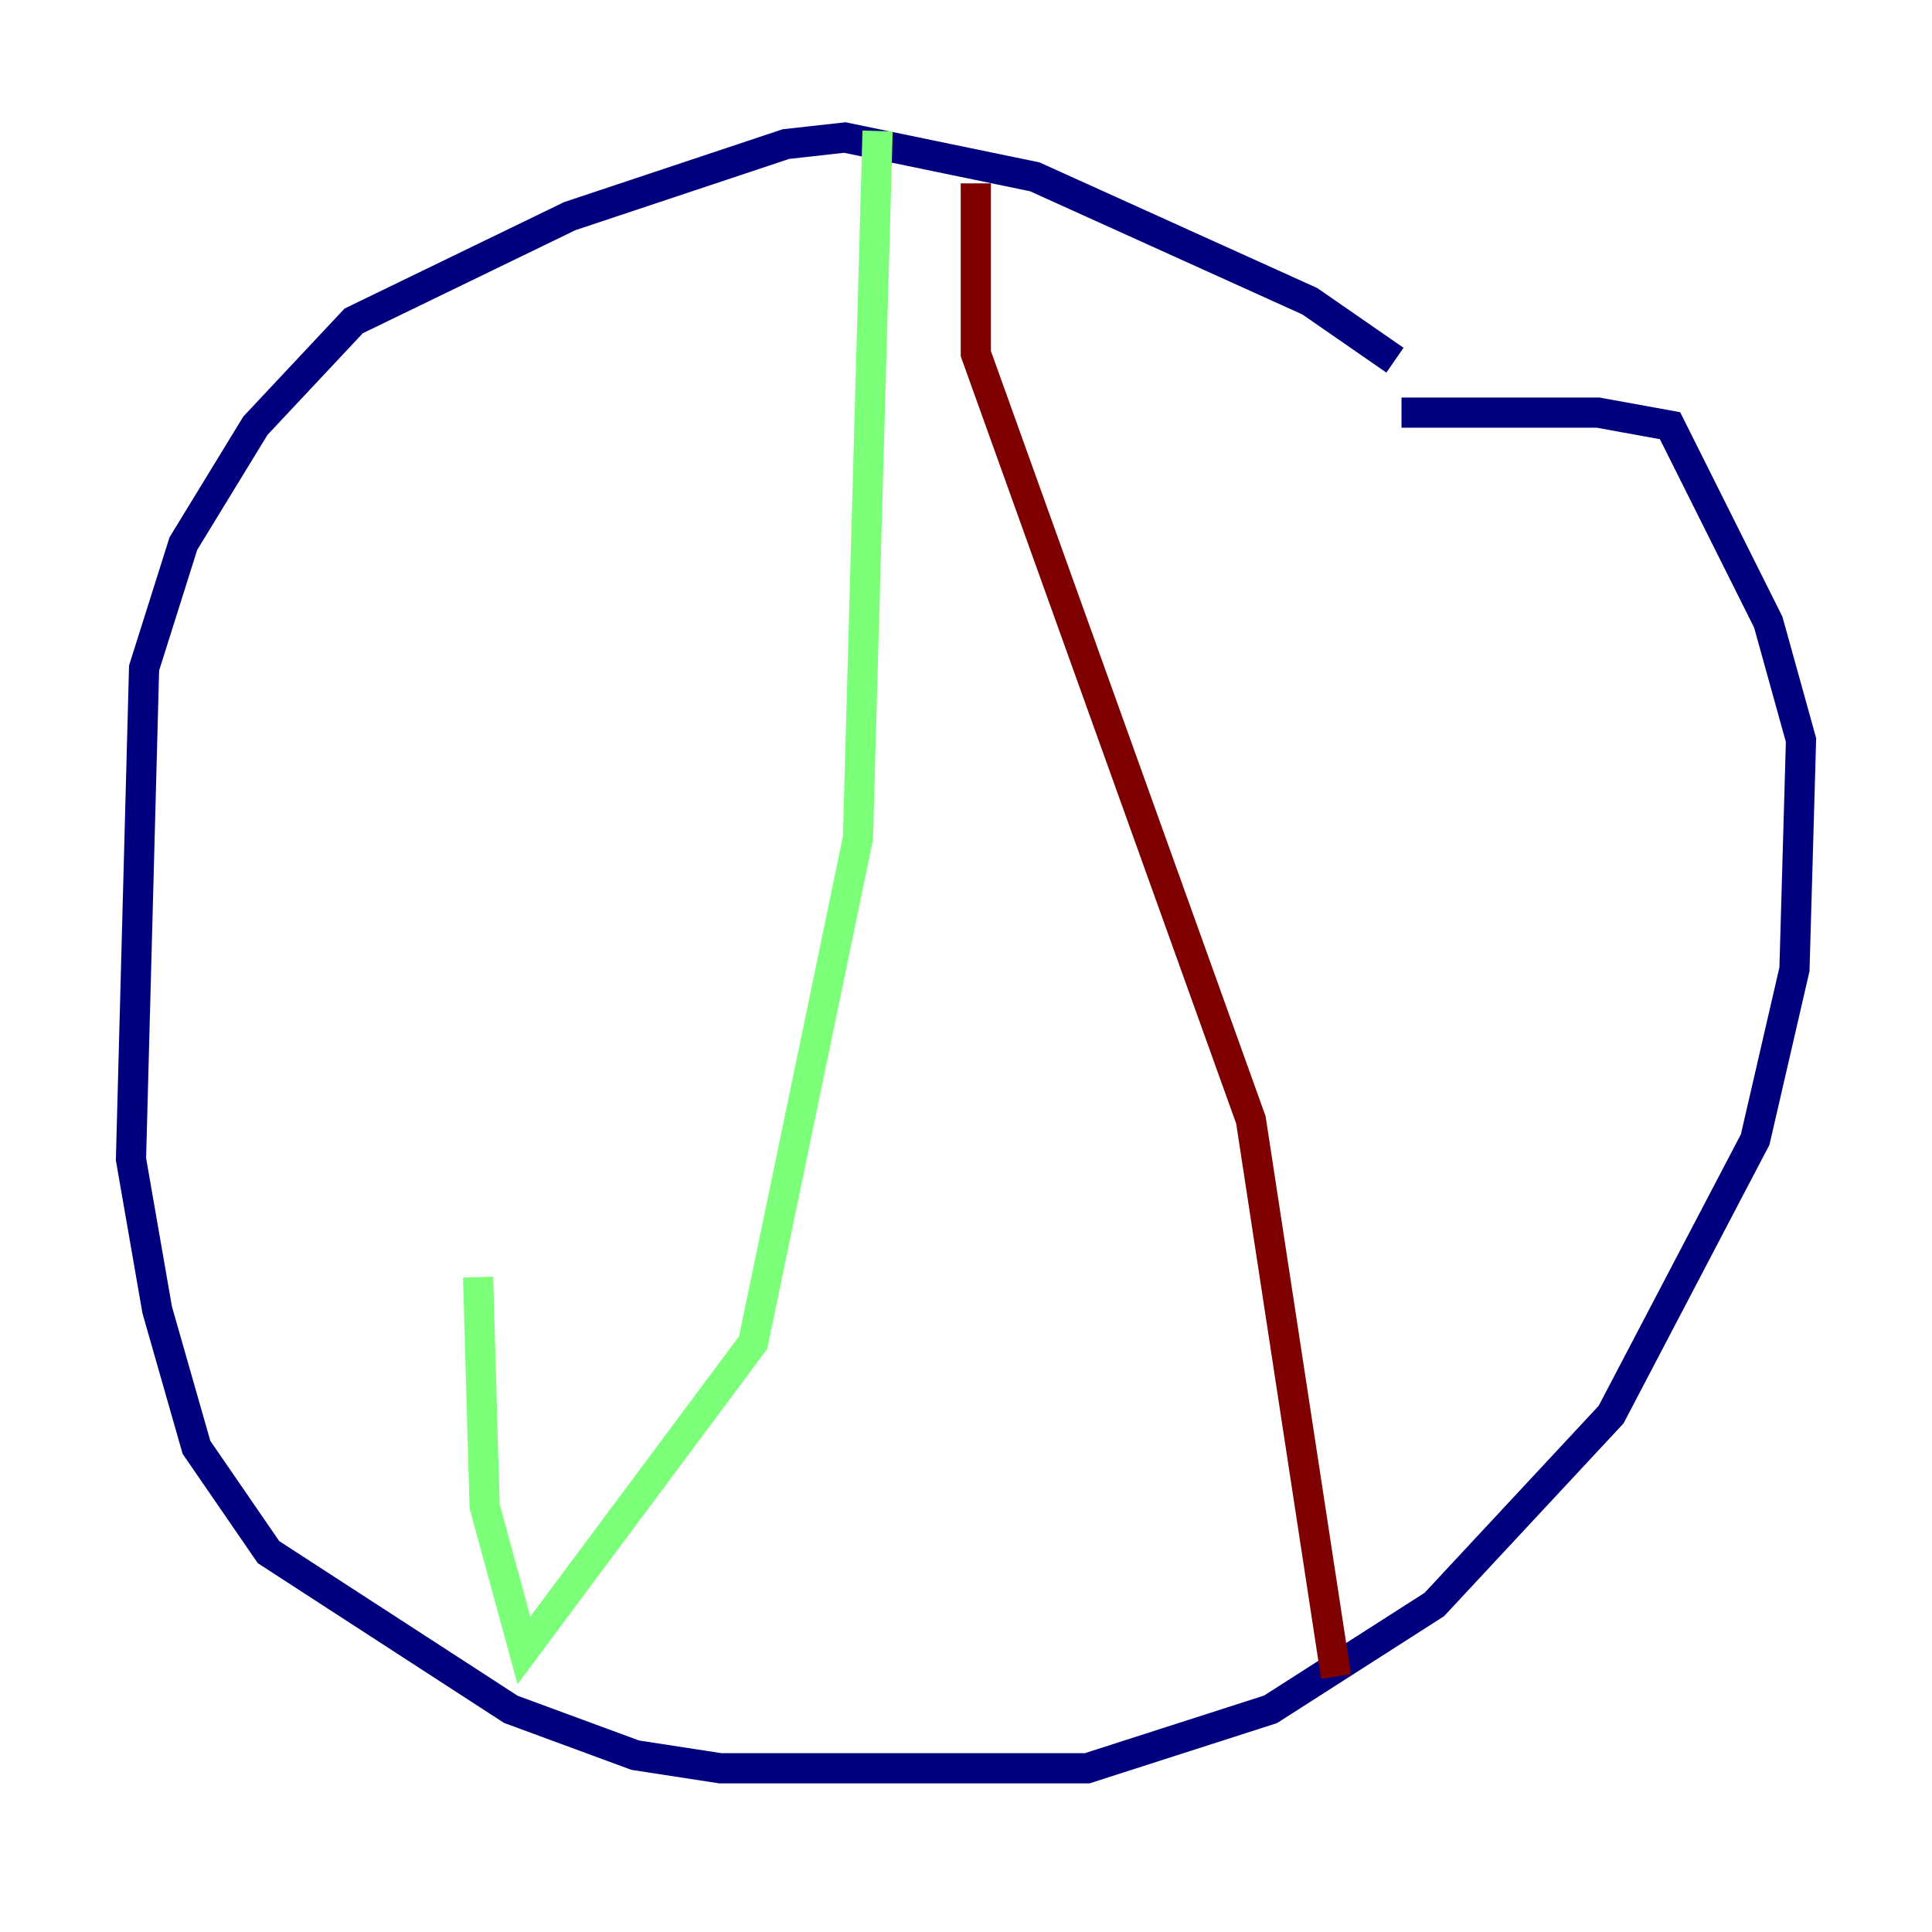 <?xml version="1.0" encoding="utf-8" ?>
<svg baseProfile="tiny" height="128" version="1.2" viewBox="0,0,128,128" width="128" xmlns="http://www.w3.org/2000/svg" xmlns:ev="http://www.w3.org/2001/xml-events" xmlns:xlink="http://www.w3.org/1999/xlink"><defs /><polyline fill="none" points="92.42,23.864 86.78,19.959 68.556,11.715 55.973,9.112 52.068,9.546 37.749,14.319 23.43,21.261 16.922,28.203 12.149,36.014 9.546,44.258 8.678,76.8 10.414,86.78 13.017,95.891 17.79,102.834 33.844,113.248 42.088,116.285 47.729,117.153 72.027,117.153 84.176,113.248 95.024,106.305 106.739,93.722 116.285,75.498 118.888,64.217 119.322,49.031 117.153,41.22 110.644,28.203 105.871,27.336 92.854,27.336" stroke="#00007f" stroke-width="2" /><polyline fill="none" points="58.142,8.678 56.841,55.539 49.898,88.949 34.712,109.342 32.108,99.797 31.675,84.61" stroke="#7cff79" stroke-width="2" /><polyline fill="none" points="64.651,12.149 64.651,23.43 82.875,74.197 88.515,111.078" stroke="#7f0000" stroke-width="2" /></svg>